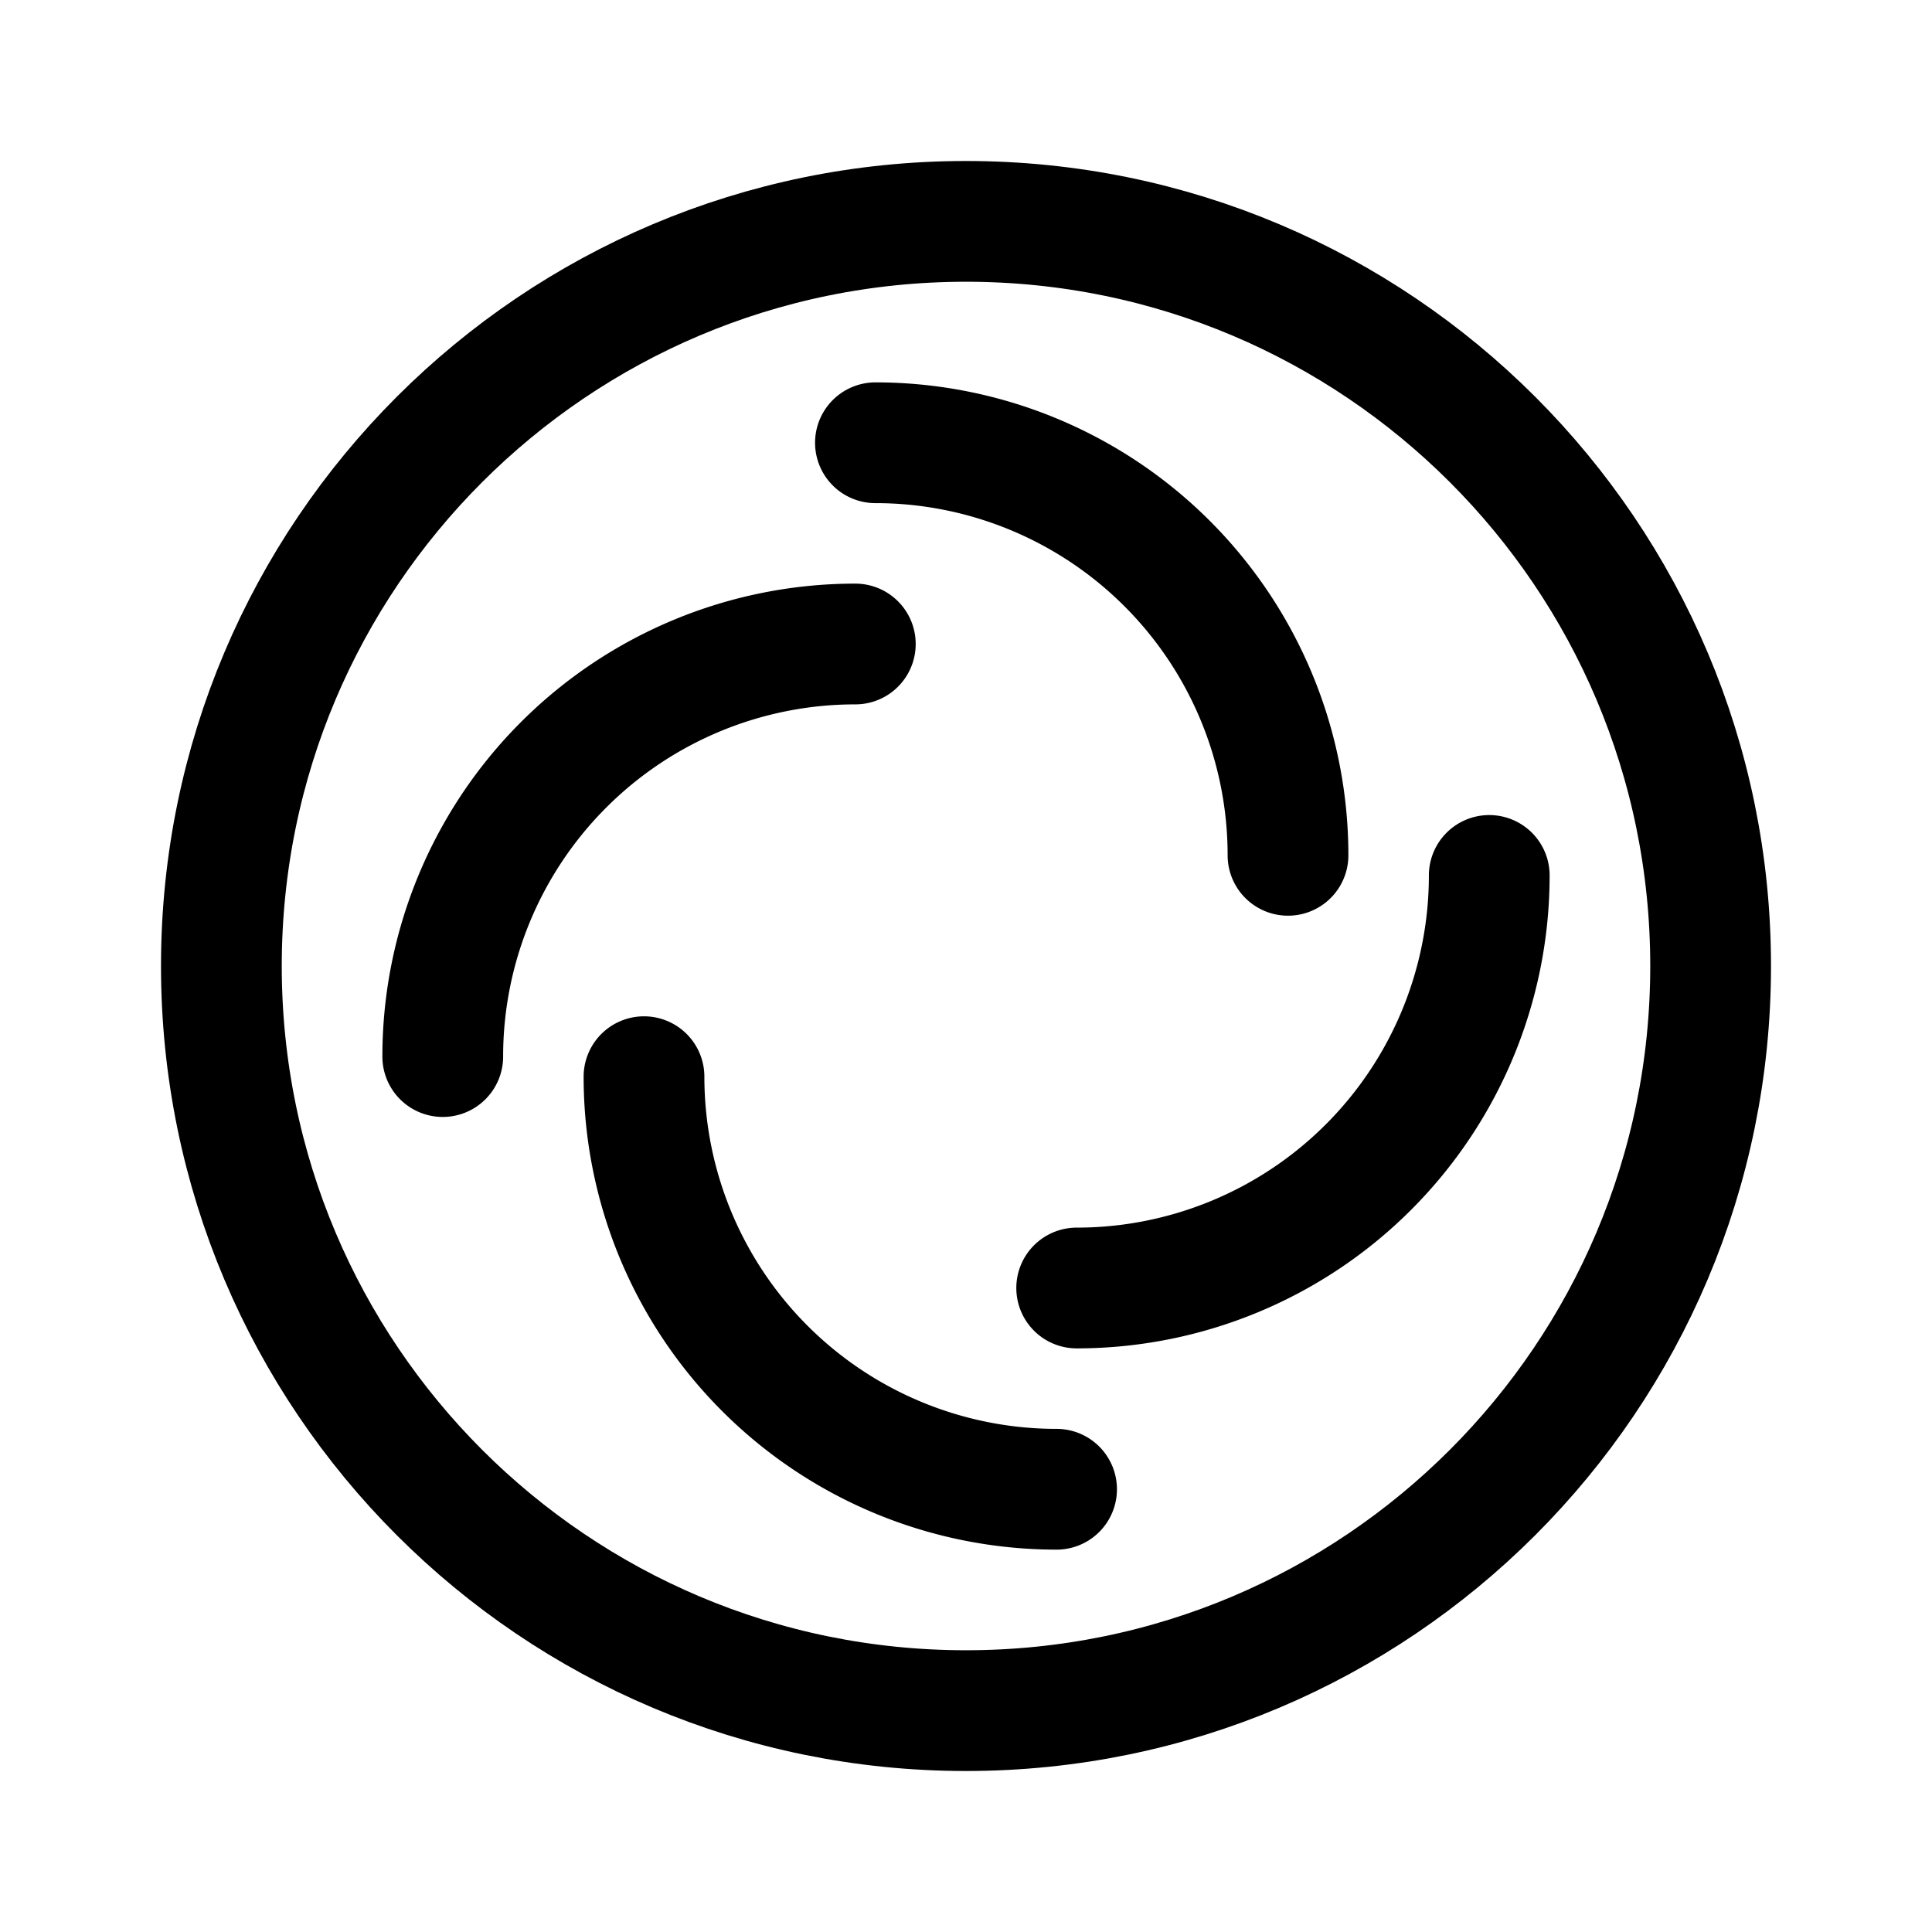 <svg xmlns="http://www.w3.org/2000/svg" width="192" height="192" fill="none" viewBox="0 0 192 192"><path stroke="#000" stroke-width="12" d="M96 170c40.869 0 74-33.131 74-74s-33.131-74-74-74-74 33.13-74 74 33.13 74 74 74Z"/><path stroke="#000" stroke-linecap="round" stroke-linejoin="round" stroke-width="12" d="M128 85a41 41 0 0 0-41-41m-23 63a41 41 0 0 0 41 41m2-20a41 41 0 0 0 41-41M85 64a41 41 0 0 0-41 41"/></svg>